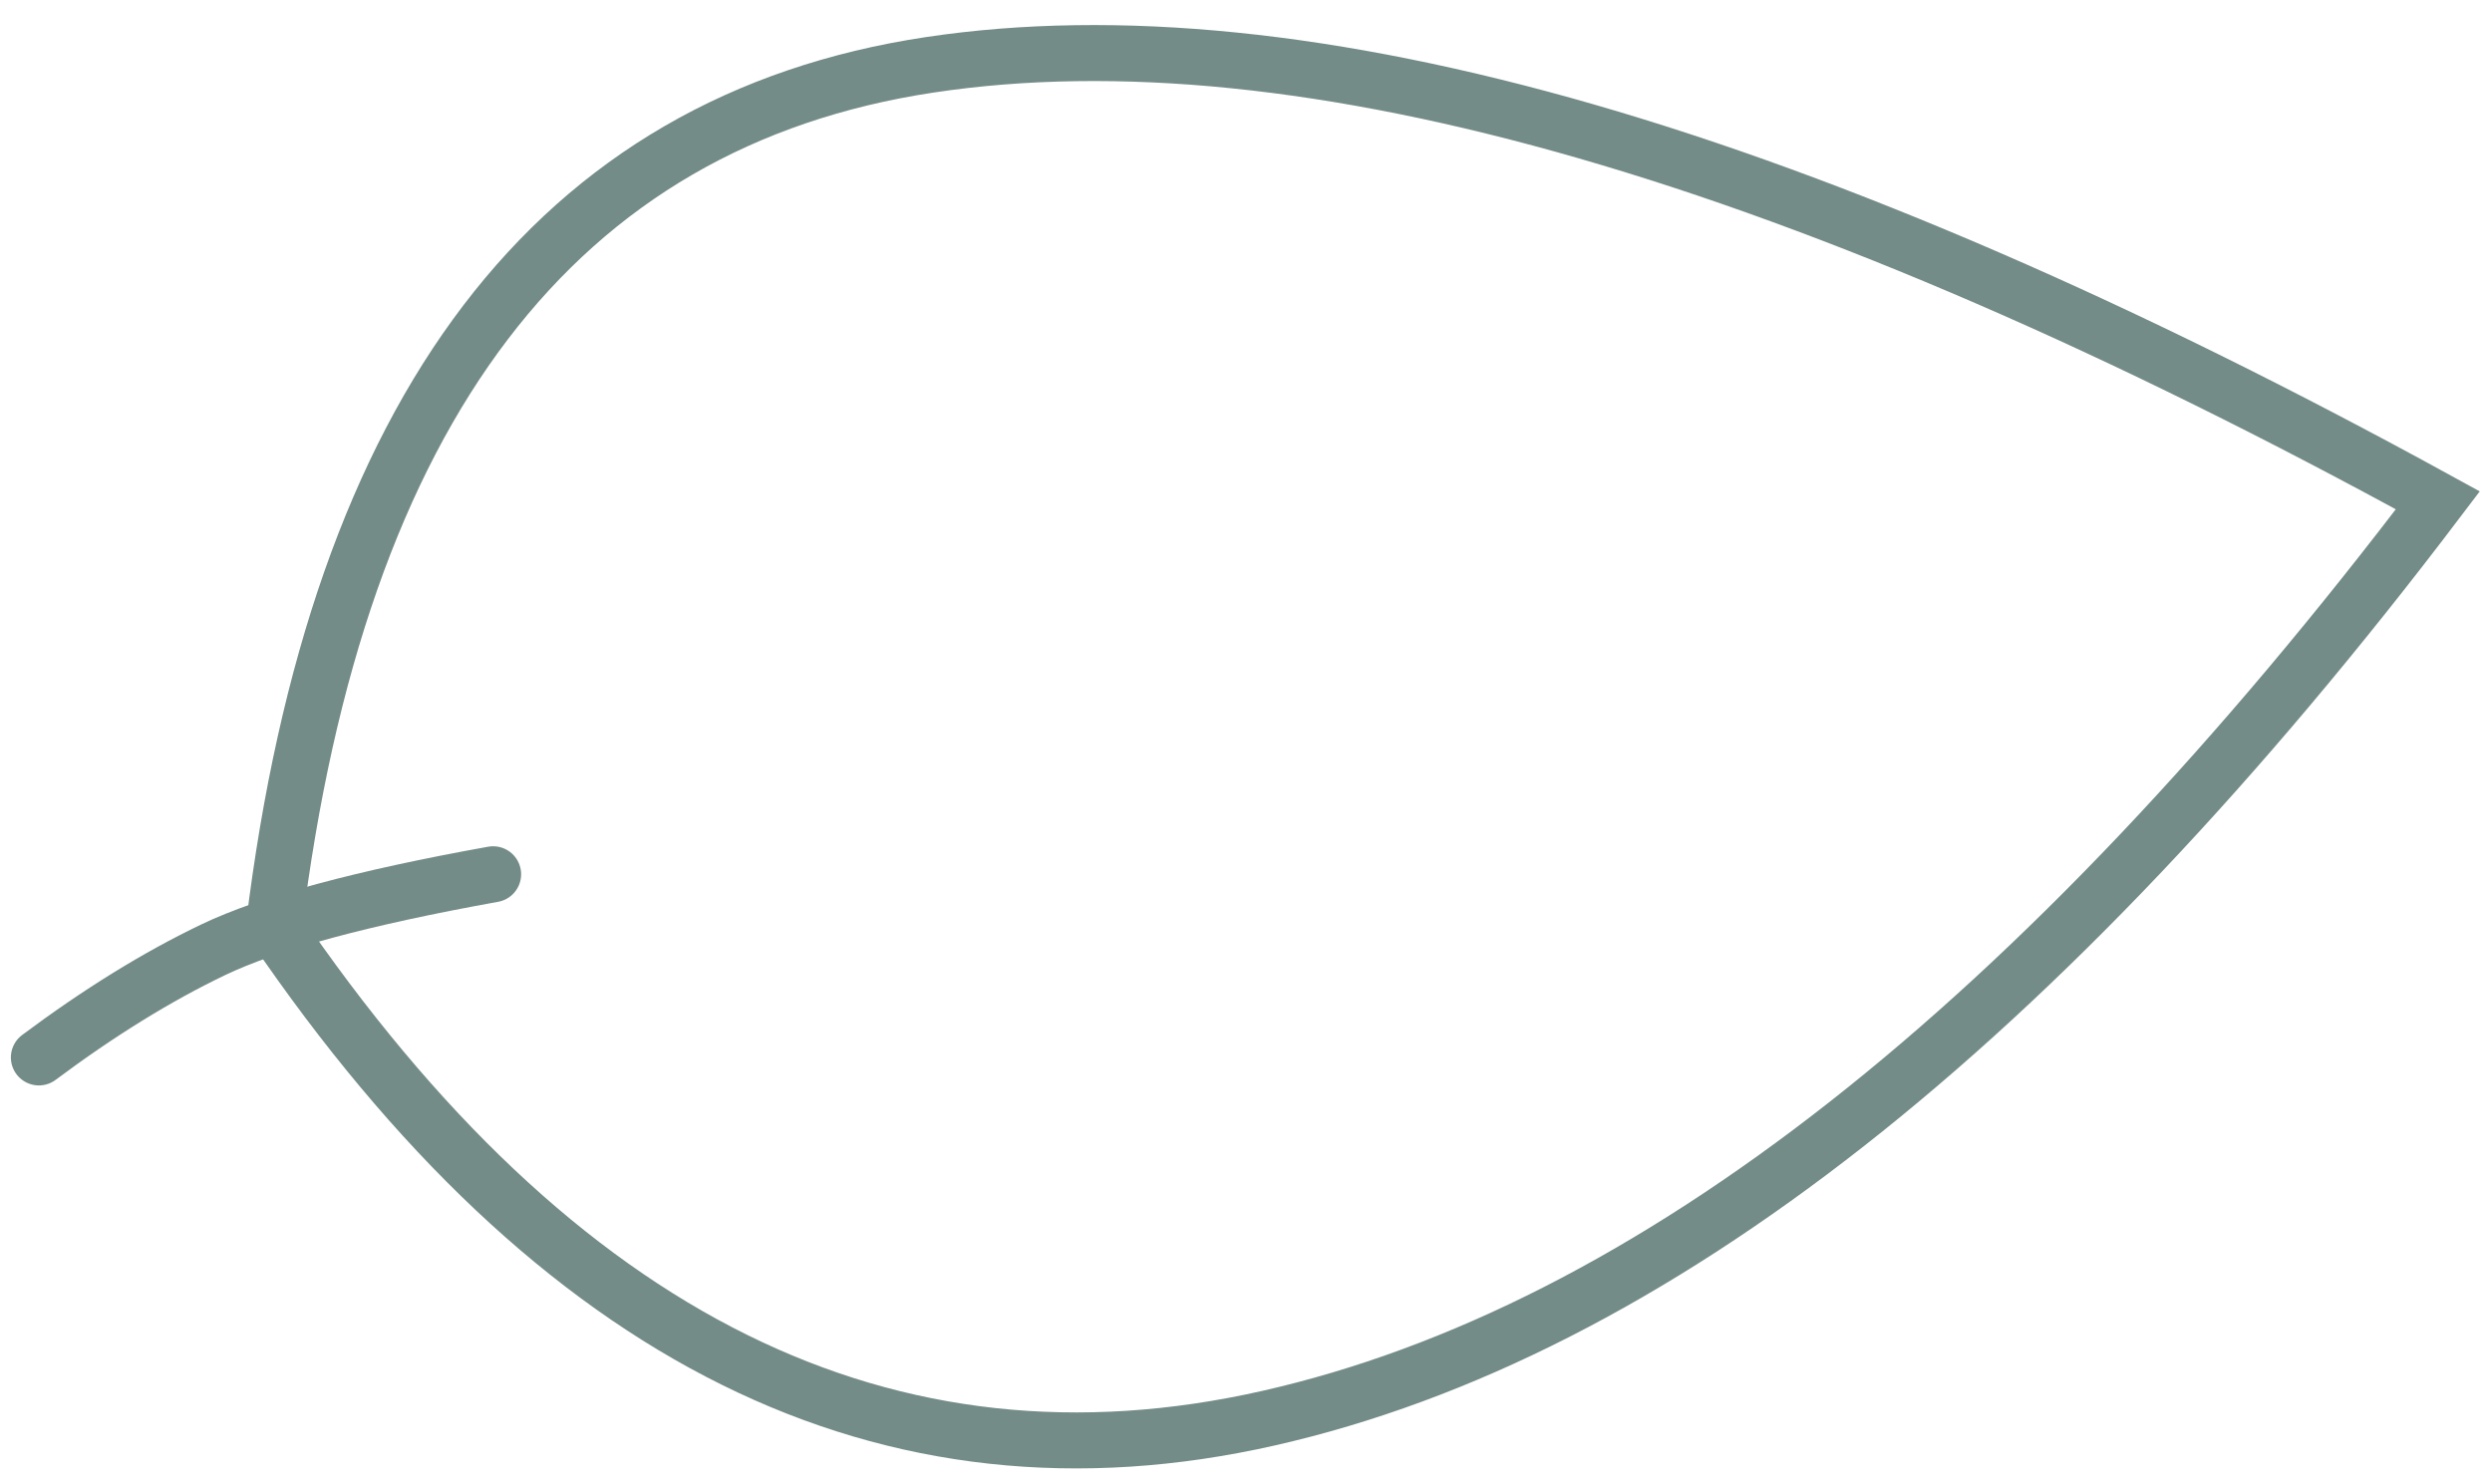 <?xml version="1.0" encoding="UTF-8"?>
<svg width="89px" height="53px" viewBox="0 0 89 53" version="1.1" xmlns="http://www.w3.org/2000/svg" xmlns:xlink="http://www.w3.org/1999/xlink">
    <!-- Generator: Sketch 50.2 (55047) - http://www.bohemiancoding.com/sketch -->
    <title>mini</title>
    <desc>Created with Sketch.</desc>
    <defs></defs>
    <g id="Page-1" stroke="none" stroke-width="1" fill="none" fill-rule="evenodd" stroke-linecap="round">
        <g id="Главная(life4_soul)" transform="translate(-263, -562)" stroke="#748C88" stroke-width="2">
            <g id="Форма" transform="translate(203, 389)">
                <g id="mini" transform="translate(61, 170)">
                    <path d="M84,14.885 C72.888,35.649 60.853,48.62 47.894,53.795 C34.935,58.971 22.319,55.033 10.046,41.982 C9.402,23.365 15.508,12.02 28.364,7.948 C41.221,3.876 59.766,6.188 84,14.885 Z" id="Path-3" transform="translate(47, 31) rotate(9) translate(-47, -31) "></path>
                    <path d="M1,42 C2.868,40.081 4.717,38.491 6.546,37.229 C8.375,35.968 11.527,34.558 16,33" id="Path-4" transform="translate(8.5, 37.5) rotate(9) translate(-8.5, -37.5) "></path>
                </g>
            </g>
        </g>
    </g>
</svg>